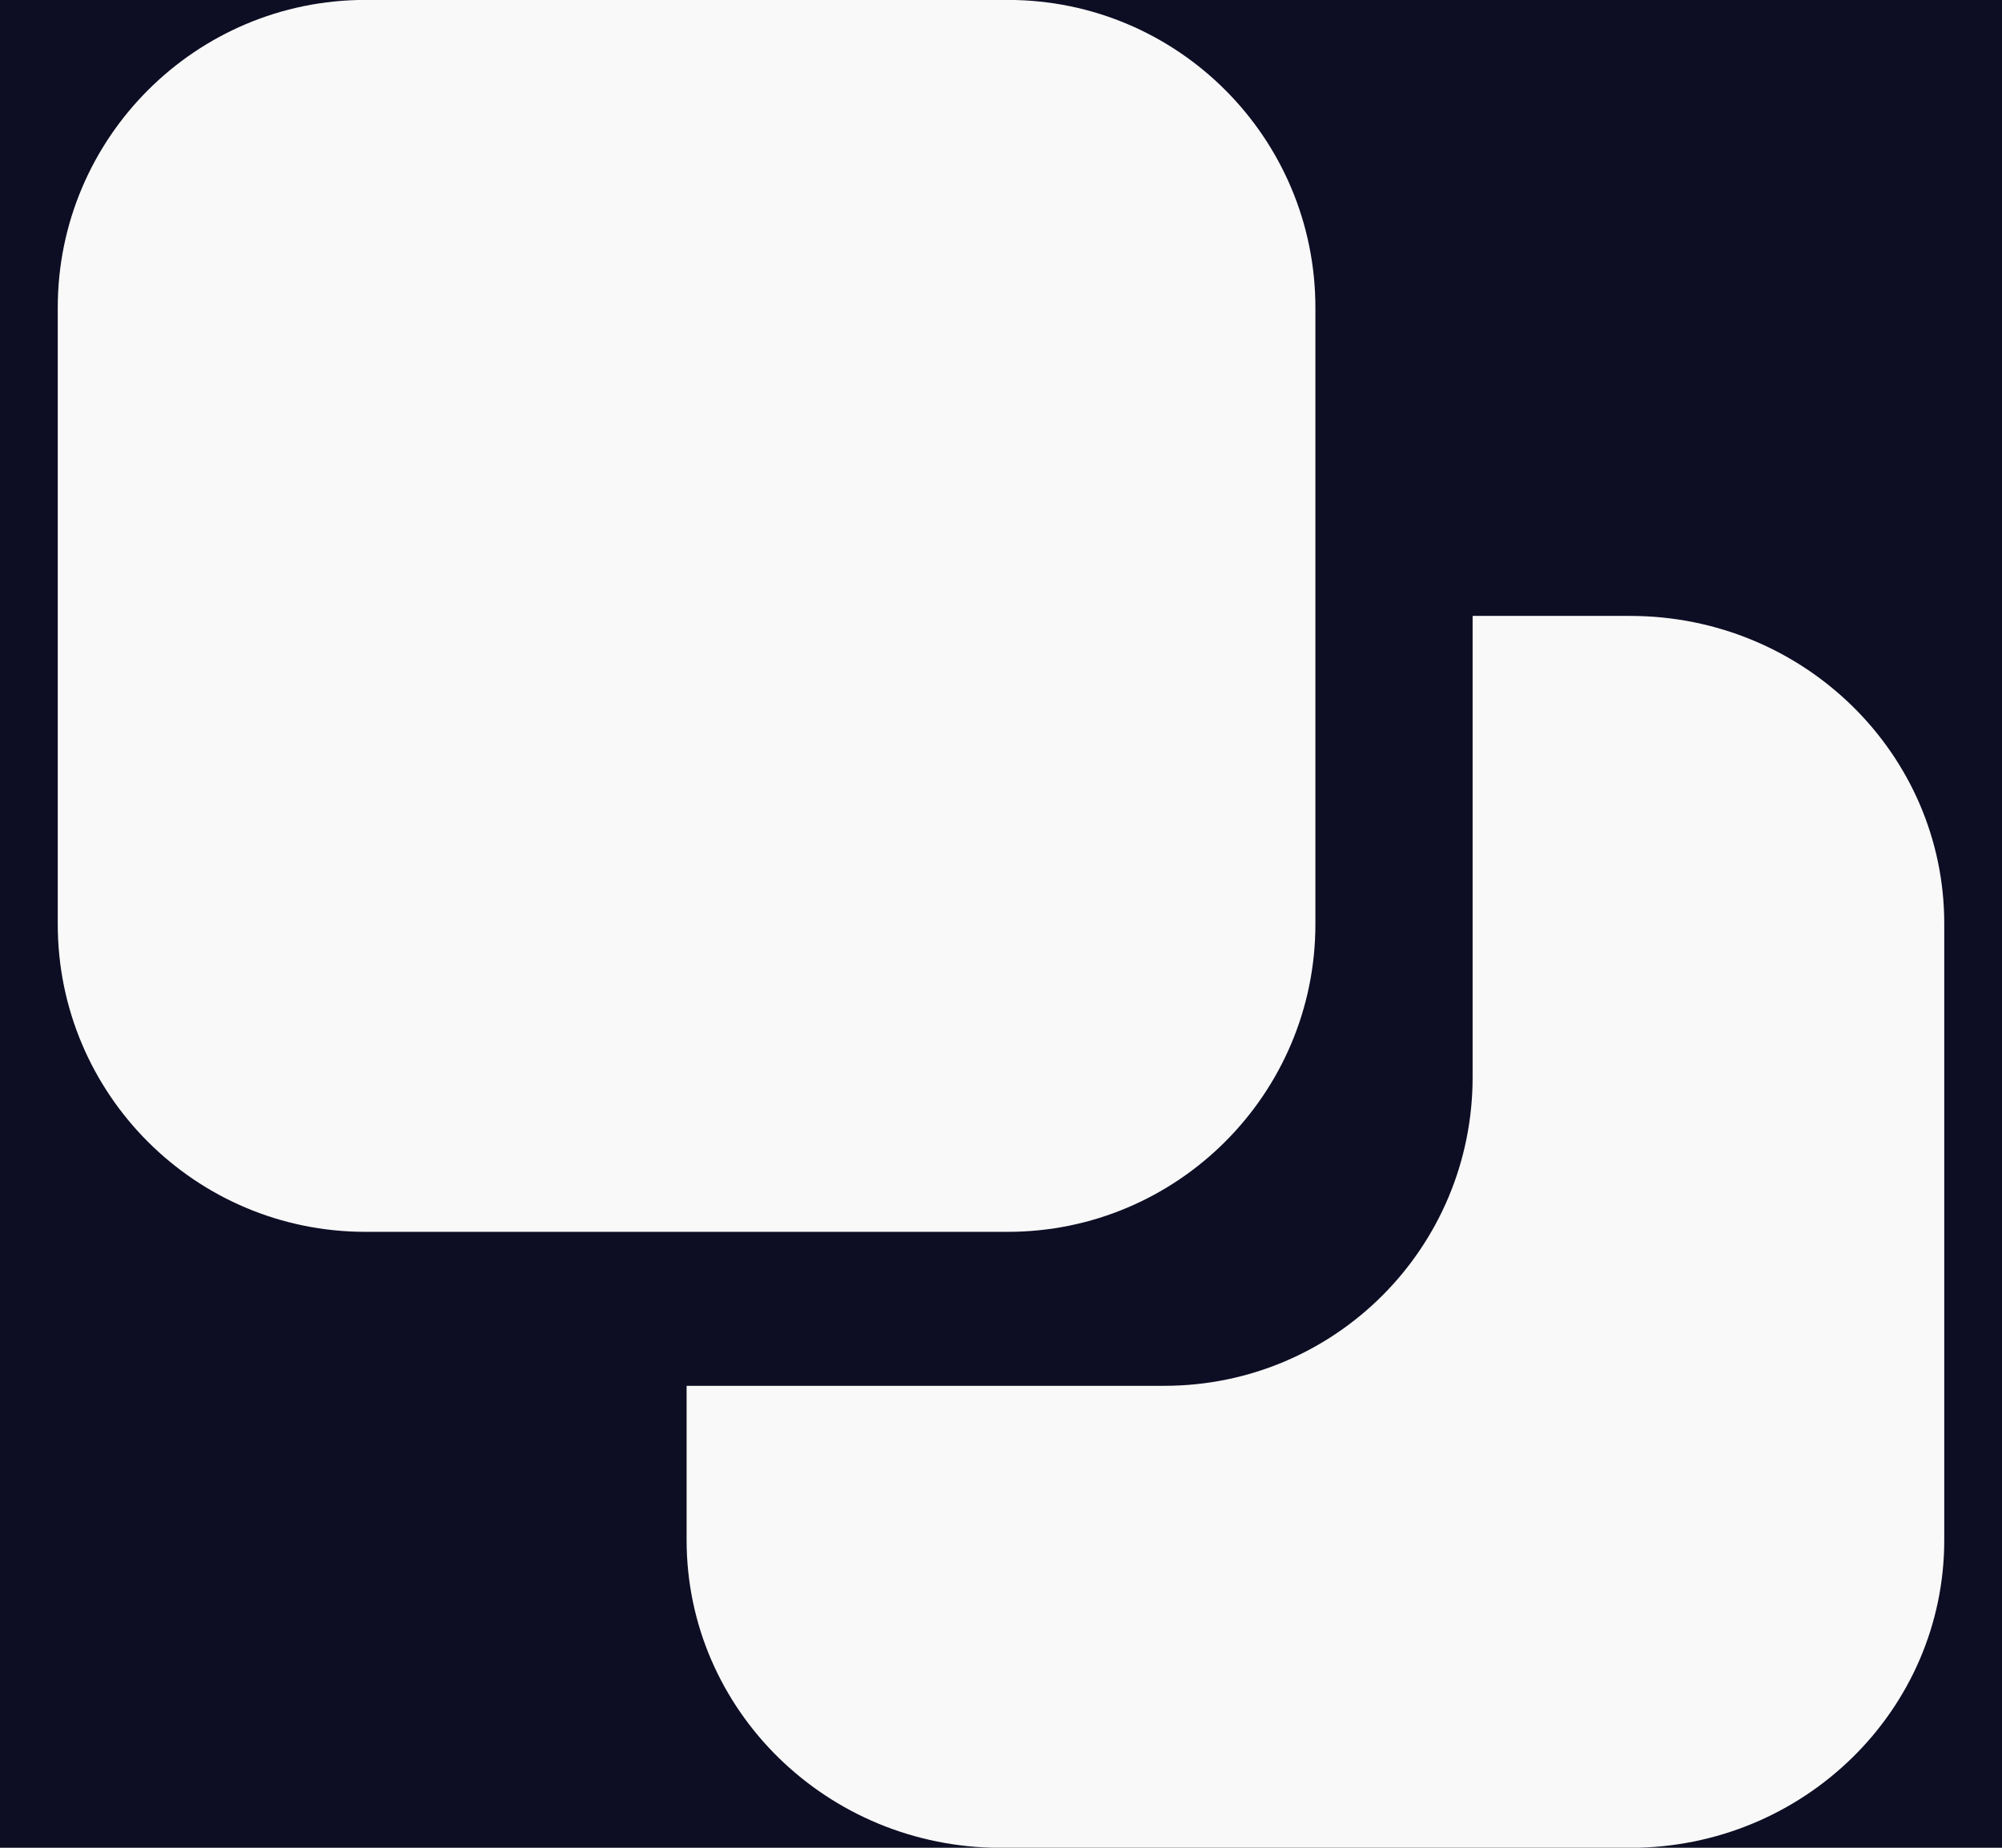 <?xml version="1.0" encoding="UTF-8"?>
<svg width="26px" height="24px" viewBox="0 0 26 24" version="1.1" xmlns="http://www.w3.org/2000/svg" xmlns:xlink="http://www.w3.org/1999/xlink">
    <!-- Generator: Sketch 47.1 (45422) - http://www.bohemiancoding.com/sketch -->
    <title>Works</title>
    <desc>Created with Sketch.</desc>
    <defs></defs>
    <g id="Web" stroke="none" stroke-width="1" fill="none" fill-rule="evenodd">
        <g id="320" transform="translate(-83, -532)">
            <g id="Group-3" transform="translate(0, 520)">
                <rect id="Rectangle-12" fill="#0D0E24" x="0" y="0" width="320" height="48"></rect>
                <path d="M83.75,15.996 C83.75,13.789 85.545,11.999 87.746,11.999 L96.088,11.999 C98.294,11.999 100.083,13.788 100.083,15.996 L100.083,24.004 C100.083,26.211 98.289,28 96.088,28 L87.746,28 C85.539,28 83.75,26.211 83.75,24.004 L83.75,15.996 Z M102.125,20 L104.171,20 C106.424,20 108.25,21.789 108.25,23.996 L108.25,32.004 C108.25,34.211 106.424,36.001 104.171,36.001 L95.996,36.001 C93.743,36.001 91.917,34.212 91.917,32.004 L91.917,30 L98.12,30 C100.332,30 102.125,28.212 102.125,25.99 L102.125,20 Z" id="Works" fill="#F9F9F9"></path>
            </g>
        </g>
    </g>
</svg>